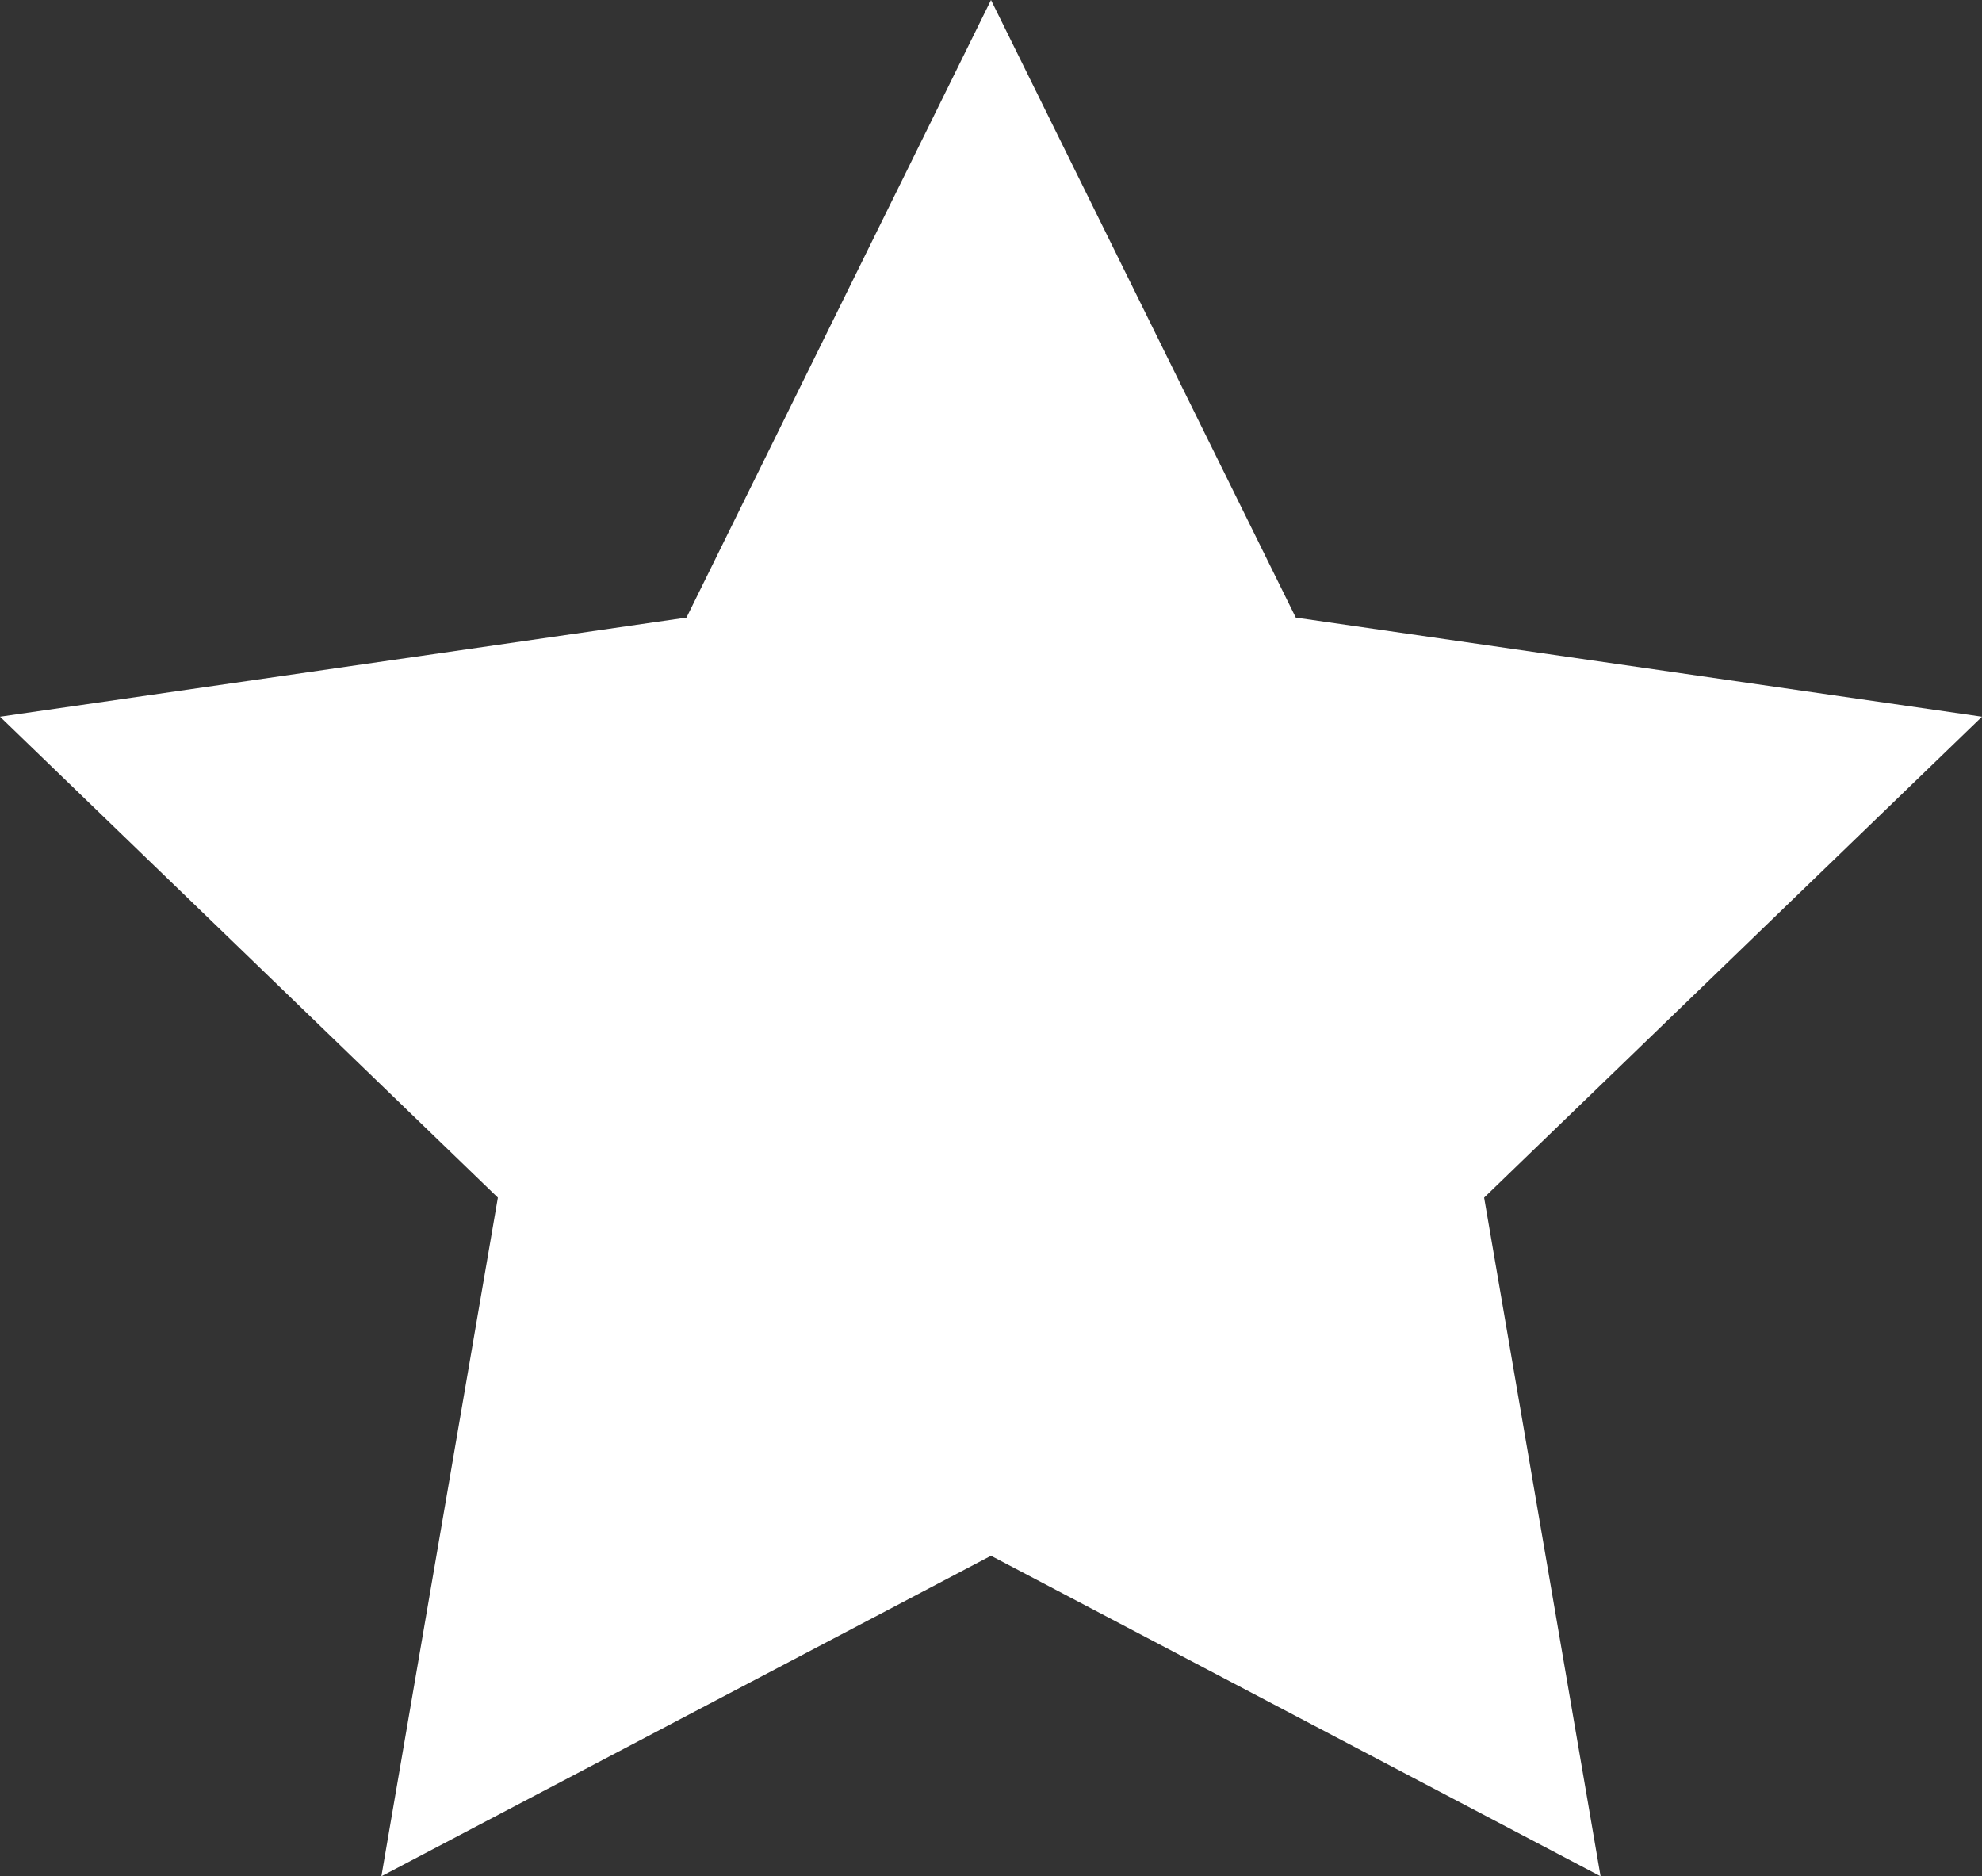 <svg id="Ebene_1" data-name="Ebene 1" xmlns="http://www.w3.org/2000/svg" viewBox="0 0 384 363.47"><rect x="0" y="0" width="384" height="363.47" fill="#333333" stroke="none"/><defs><style>.cls-1{fill:#fff;}</style></defs><path class="cls-1" d="M384,138.84l-132.95-19.2L192,0,133,119.64,0,138.84,96.46,232,73.89,363.47,192,301.38l118.1,62.09L287.54,232Zm0,0"/></svg>